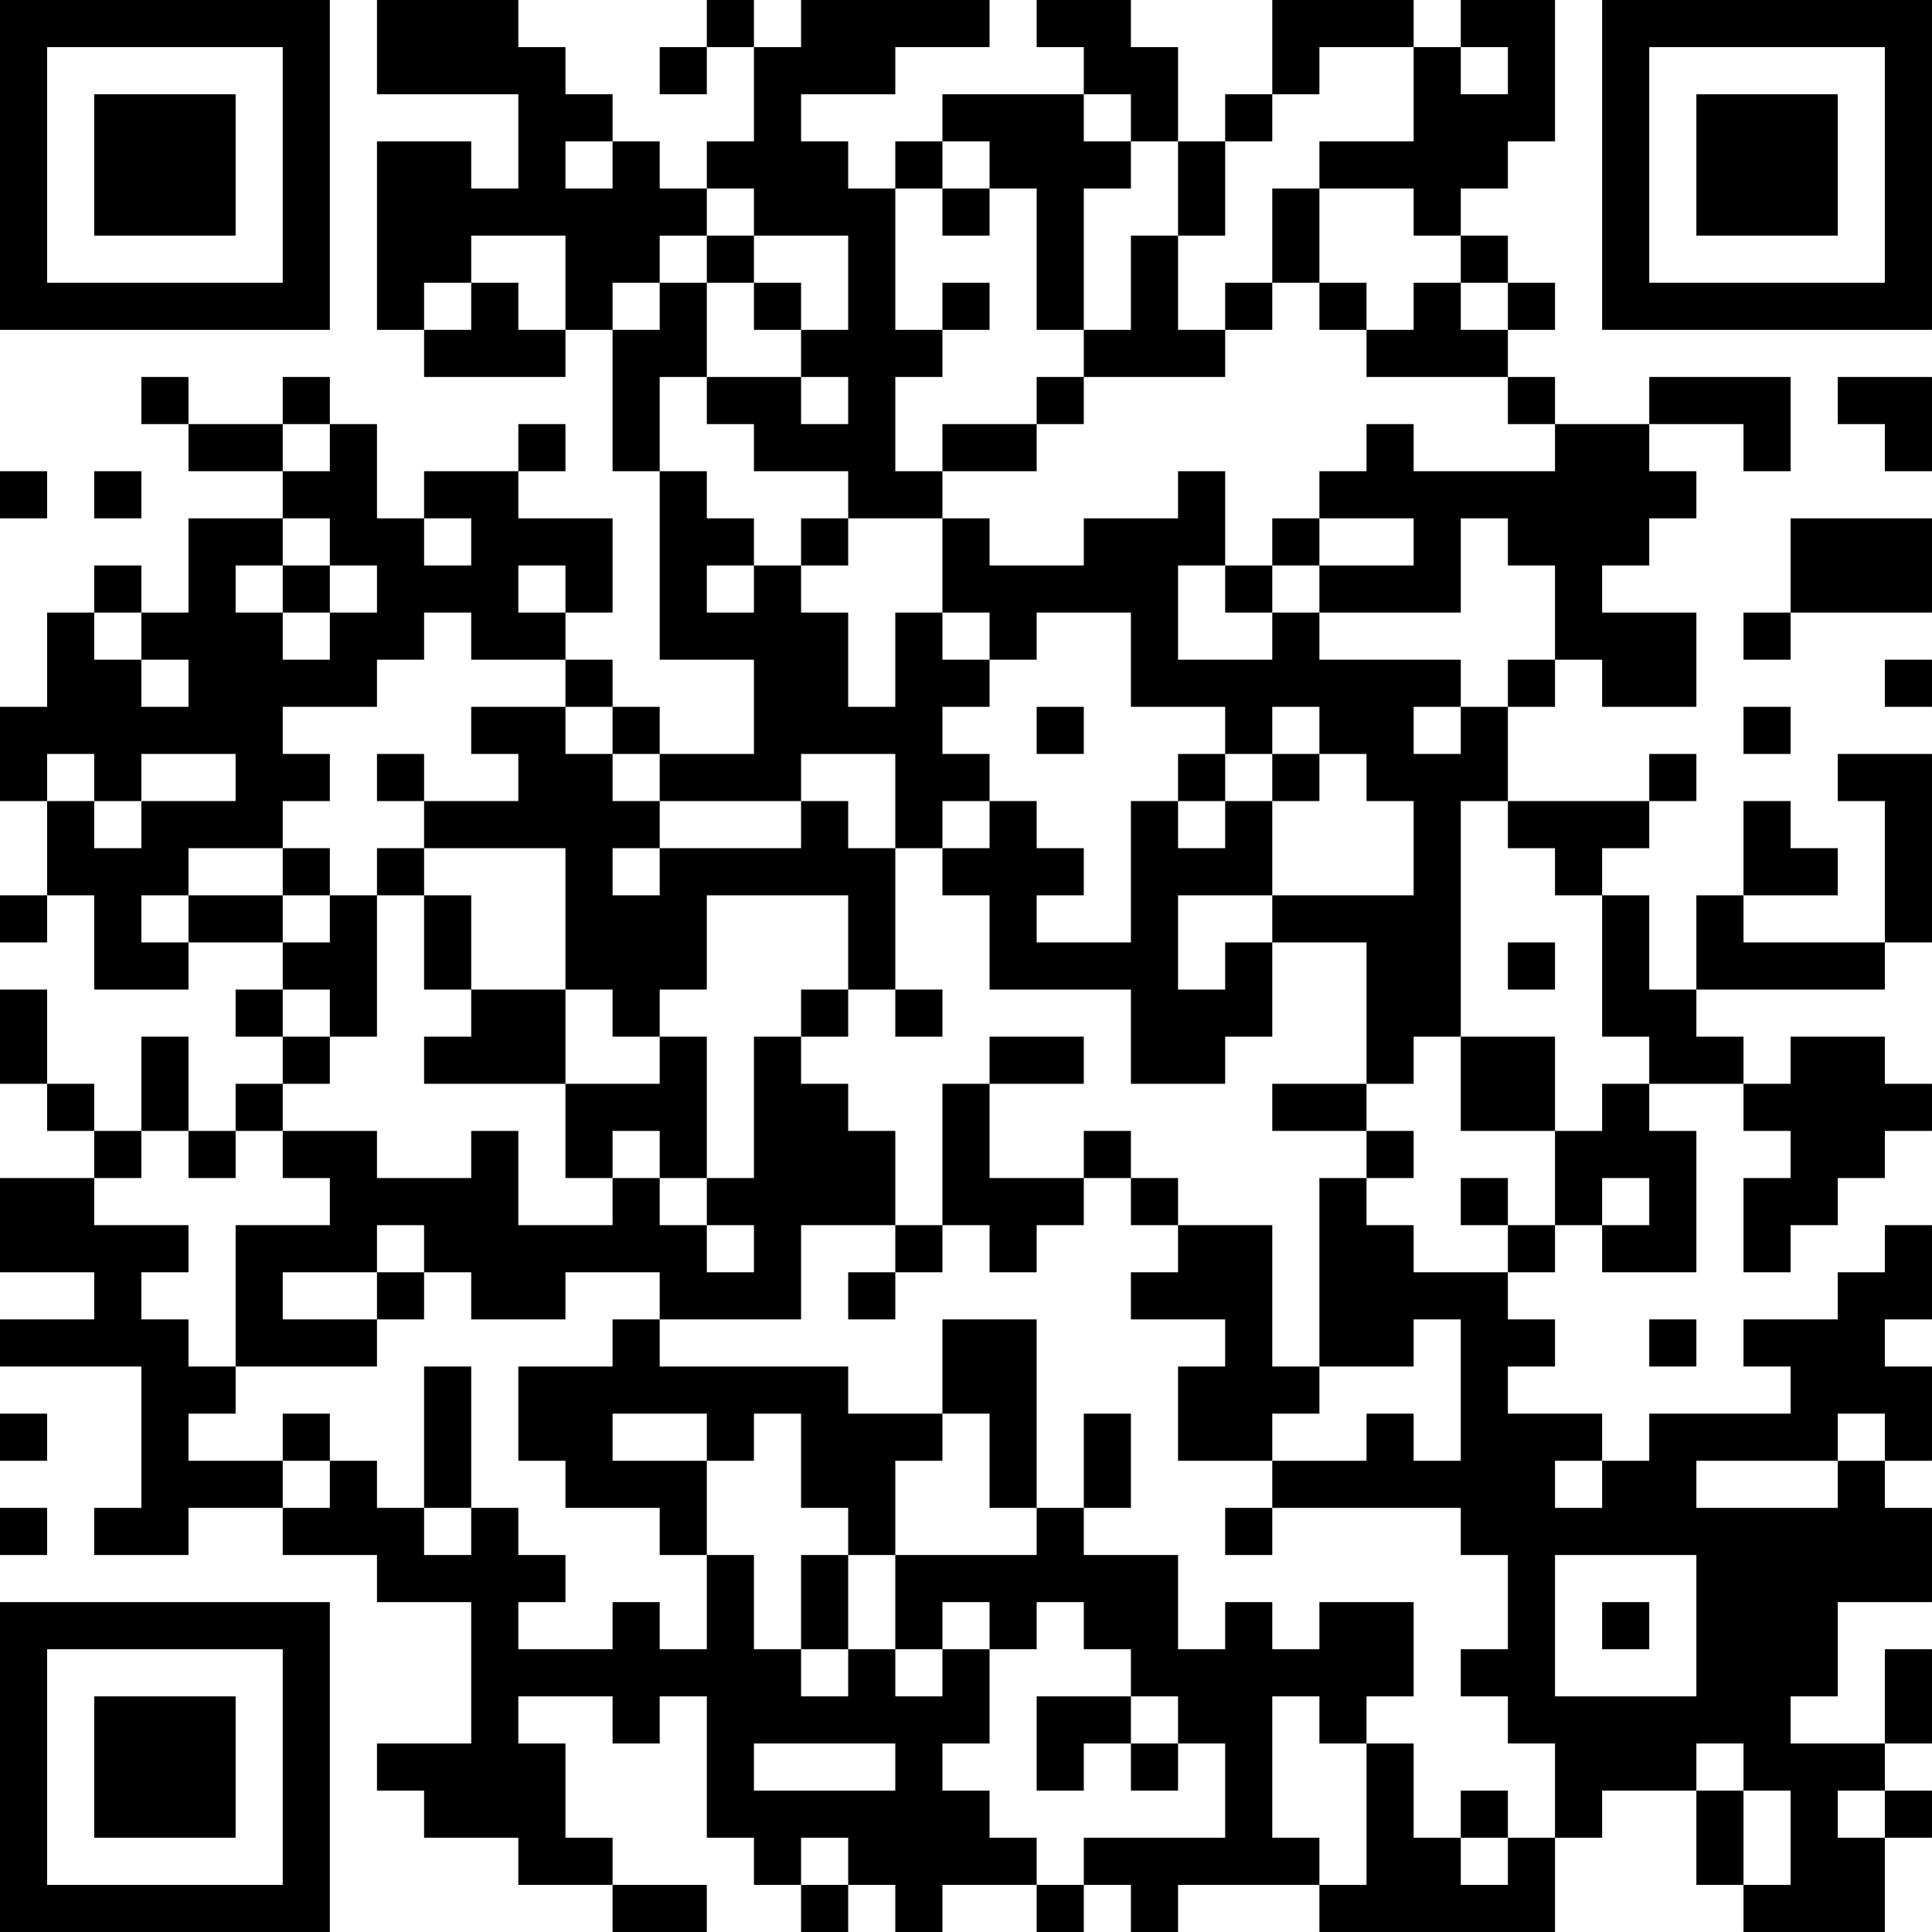 <?xml version="1.0" encoding="UTF-8"?>
<svg xmlns="http://www.w3.org/2000/svg" version="1.1" width="200" height="200" viewBox="0 0 200 200"><rect x="0" y="0" width="200" height="200" fill="#ffffff"/><g transform="scale(4.878)"><g transform="translate(0,0)"><path fill-rule="evenodd" d="M8 0L8 2L11 2L11 4L10 4L10 3L8 3L8 7L9 7L9 8L12 8L12 7L13 7L13 10L14 10L14 14L16 14L16 16L14 16L14 15L13 15L13 14L12 14L12 13L13 13L13 11L11 11L11 10L12 10L12 9L11 9L11 10L9 10L9 11L8 11L8 9L7 9L7 8L6 8L6 9L4 9L4 8L3 8L3 9L4 9L4 10L6 10L6 11L4 11L4 13L3 13L3 12L2 12L2 13L1 13L1 15L0 15L0 17L1 17L1 19L0 19L0 20L1 20L1 19L2 19L2 21L4 21L4 20L6 20L6 21L5 21L5 22L6 22L6 23L5 23L5 24L4 24L4 22L3 22L3 24L2 24L2 23L1 23L1 21L0 21L0 23L1 23L1 24L2 24L2 25L0 25L0 27L2 27L2 28L0 28L0 29L3 29L3 32L2 32L2 33L4 33L4 32L6 32L6 33L8 33L8 34L10 34L10 37L8 37L8 38L9 38L9 39L11 39L11 40L13 40L13 41L15 41L15 40L13 40L13 39L12 39L12 37L11 37L11 36L13 36L13 37L14 37L14 36L15 36L15 39L16 39L16 40L17 40L17 41L18 41L18 40L19 40L19 41L20 41L20 40L22 40L22 41L23 41L23 40L24 40L24 41L25 41L25 40L28 40L28 41L33 41L33 39L34 39L34 38L36 38L36 40L37 40L37 41L40 41L40 39L41 39L41 38L40 38L40 37L41 37L41 35L40 35L40 37L38 37L38 36L39 36L39 34L41 34L41 32L40 32L40 31L41 31L41 29L40 29L40 28L41 28L41 26L40 26L40 27L39 27L39 28L37 28L37 29L38 29L38 30L35 30L35 31L34 31L34 30L32 30L32 29L33 29L33 28L32 28L32 27L33 27L33 26L34 26L34 27L36 27L36 24L35 24L35 23L37 23L37 24L38 24L38 25L37 25L37 27L38 27L38 26L39 26L39 25L40 25L40 24L41 24L41 23L40 23L40 22L38 22L38 23L37 23L37 22L36 22L36 21L40 21L40 20L41 20L41 16L39 16L39 17L40 17L40 20L37 20L37 19L39 19L39 18L38 18L38 17L37 17L37 19L36 19L36 21L35 21L35 19L34 19L34 18L35 18L35 17L36 17L36 16L35 16L35 17L32 17L32 15L33 15L33 14L34 14L34 15L36 15L36 13L34 13L34 12L35 12L35 11L36 11L36 10L35 10L35 9L37 9L37 10L38 10L38 8L35 8L35 9L33 9L33 8L32 8L32 7L33 7L33 6L32 6L32 5L31 5L31 4L32 4L32 3L33 3L33 0L31 0L31 1L30 1L30 0L27 0L27 2L26 2L26 3L25 3L25 1L24 1L24 0L22 0L22 1L23 1L23 2L20 2L20 3L19 3L19 4L18 4L18 3L17 3L17 2L19 2L19 1L21 1L21 0L17 0L17 1L16 1L16 0L15 0L15 1L14 1L14 2L15 2L15 1L16 1L16 3L15 3L15 4L14 4L14 3L13 3L13 2L12 2L12 1L11 1L11 0ZM28 1L28 2L27 2L27 3L26 3L26 5L25 5L25 3L24 3L24 2L23 2L23 3L24 3L24 4L23 4L23 7L22 7L22 4L21 4L21 3L20 3L20 4L19 4L19 7L20 7L20 8L19 8L19 10L20 10L20 11L18 11L18 10L16 10L16 9L15 9L15 8L17 8L17 9L18 9L18 8L17 8L17 7L18 7L18 5L16 5L16 4L15 4L15 5L14 5L14 6L13 6L13 7L14 7L14 6L15 6L15 8L14 8L14 10L15 10L15 11L16 11L16 12L15 12L15 13L16 13L16 12L17 12L17 13L18 13L18 15L19 15L19 13L20 13L20 14L21 14L21 15L20 15L20 16L21 16L21 17L20 17L20 18L19 18L19 16L17 16L17 17L14 17L14 16L13 16L13 15L12 15L12 14L10 14L10 13L9 13L9 14L8 14L8 15L6 15L6 16L7 16L7 17L6 17L6 18L4 18L4 19L3 19L3 20L4 20L4 19L6 19L6 20L7 20L7 19L8 19L8 22L7 22L7 21L6 21L6 22L7 22L7 23L6 23L6 24L5 24L5 25L4 25L4 24L3 24L3 25L2 25L2 26L4 26L4 27L3 27L3 28L4 28L4 29L5 29L5 30L4 30L4 31L6 31L6 32L7 32L7 31L8 31L8 32L9 32L9 33L10 33L10 32L11 32L11 33L12 33L12 34L11 34L11 35L13 35L13 34L14 34L14 35L15 35L15 33L16 33L16 35L17 35L17 36L18 36L18 35L19 35L19 36L20 36L20 35L21 35L21 37L20 37L20 38L21 38L21 39L22 39L22 40L23 40L23 39L26 39L26 37L25 37L25 36L24 36L24 35L23 35L23 34L22 34L22 35L21 35L21 34L20 34L20 35L19 35L19 33L22 33L22 32L23 32L23 33L25 33L25 35L26 35L26 34L27 34L27 35L28 35L28 34L30 34L30 36L29 36L29 37L28 37L28 36L27 36L27 39L28 39L28 40L29 40L29 37L30 37L30 39L31 39L31 40L32 40L32 39L33 39L33 37L32 37L32 36L31 36L31 35L32 35L32 33L31 33L31 32L27 32L27 31L29 31L29 30L30 30L30 31L31 31L31 28L30 28L30 29L28 29L28 25L29 25L29 26L30 26L30 27L32 27L32 26L33 26L33 24L34 24L34 23L35 23L35 22L34 22L34 19L33 19L33 18L32 18L32 17L31 17L31 22L30 22L30 23L29 23L29 20L27 20L27 19L30 19L30 17L29 17L29 16L28 16L28 15L27 15L27 16L26 16L26 15L24 15L24 13L22 13L22 14L21 14L21 13L20 13L20 11L21 11L21 12L23 12L23 11L25 11L25 10L26 10L26 12L25 12L25 14L27 14L27 13L28 13L28 14L31 14L31 15L30 15L30 16L31 16L31 15L32 15L32 14L33 14L33 12L32 12L32 11L31 11L31 13L28 13L28 12L30 12L30 11L28 11L28 10L29 10L29 9L30 9L30 10L33 10L33 9L32 9L32 8L29 8L29 7L30 7L30 6L31 6L31 7L32 7L32 6L31 6L31 5L30 5L30 4L28 4L28 3L30 3L30 1ZM31 1L31 2L32 2L32 1ZM12 3L12 4L13 4L13 3ZM20 4L20 5L21 5L21 4ZM27 4L27 6L26 6L26 7L25 7L25 5L24 5L24 7L23 7L23 8L22 8L22 9L20 9L20 10L22 10L22 9L23 9L23 8L26 8L26 7L27 7L27 6L28 6L28 7L29 7L29 6L28 6L28 4ZM10 5L10 6L9 6L9 7L10 7L10 6L11 6L11 7L12 7L12 5ZM15 5L15 6L16 6L16 7L17 7L17 6L16 6L16 5ZM20 6L20 7L21 7L21 6ZM39 8L39 9L40 9L40 10L41 10L41 8ZM6 9L6 10L7 10L7 9ZM0 10L0 11L1 11L1 10ZM2 10L2 11L3 11L3 10ZM6 11L6 12L5 12L5 13L6 13L6 14L7 14L7 13L8 13L8 12L7 12L7 11ZM9 11L9 12L10 12L10 11ZM17 11L17 12L18 12L18 11ZM27 11L27 12L26 12L26 13L27 13L27 12L28 12L28 11ZM38 11L38 13L37 13L37 14L38 14L38 13L41 13L41 11ZM6 12L6 13L7 13L7 12ZM11 12L11 13L12 13L12 12ZM2 13L2 14L3 14L3 15L4 15L4 14L3 14L3 13ZM40 14L40 15L41 15L41 14ZM10 15L10 16L11 16L11 17L9 17L9 16L8 16L8 17L9 17L9 18L8 18L8 19L9 19L9 21L10 21L10 22L9 22L9 23L12 23L12 25L13 25L13 26L11 26L11 24L10 24L10 25L8 25L8 24L6 24L6 25L7 25L7 26L5 26L5 29L8 29L8 28L9 28L9 27L10 27L10 28L12 28L12 27L14 27L14 28L13 28L13 29L11 29L11 31L12 31L12 32L14 32L14 33L15 33L15 31L16 31L16 30L17 30L17 32L18 32L18 33L17 33L17 35L18 35L18 33L19 33L19 31L20 31L20 30L21 30L21 32L22 32L22 28L20 28L20 30L18 30L18 29L14 29L14 28L17 28L17 26L19 26L19 27L18 27L18 28L19 28L19 27L20 27L20 26L21 26L21 27L22 27L22 26L23 26L23 25L24 25L24 26L25 26L25 27L24 27L24 28L26 28L26 29L25 29L25 31L27 31L27 30L28 30L28 29L27 29L27 26L25 26L25 25L24 25L24 24L23 24L23 25L21 25L21 23L23 23L23 22L21 22L21 23L20 23L20 26L19 26L19 24L18 24L18 23L17 23L17 22L18 22L18 21L19 21L19 22L20 22L20 21L19 21L19 18L18 18L18 17L17 17L17 18L14 18L14 17L13 17L13 16L12 16L12 15ZM22 15L22 16L23 16L23 15ZM37 15L37 16L38 16L38 15ZM1 16L1 17L2 17L2 18L3 18L3 17L5 17L5 16L3 16L3 17L2 17L2 16ZM25 16L25 17L24 17L24 20L22 20L22 19L23 19L23 18L22 18L22 17L21 17L21 18L20 18L20 19L21 19L21 21L24 21L24 23L26 23L26 22L27 22L27 20L26 20L26 21L25 21L25 19L27 19L27 17L28 17L28 16L27 16L27 17L26 17L26 16ZM25 17L25 18L26 18L26 17ZM6 18L6 19L7 19L7 18ZM9 18L9 19L10 19L10 21L12 21L12 23L14 23L14 22L15 22L15 25L14 25L14 24L13 24L13 25L14 25L14 26L15 26L15 27L16 27L16 26L15 26L15 25L16 25L16 22L17 22L17 21L18 21L18 19L15 19L15 21L14 21L14 22L13 22L13 21L12 21L12 18ZM13 18L13 19L14 19L14 18ZM32 20L32 21L33 21L33 20ZM31 22L31 24L33 24L33 22ZM27 23L27 24L29 24L29 25L30 25L30 24L29 24L29 23ZM31 25L31 26L32 26L32 25ZM34 25L34 26L35 26L35 25ZM8 26L8 27L6 27L6 28L8 28L8 27L9 27L9 26ZM35 28L35 29L36 29L36 28ZM9 29L9 32L10 32L10 29ZM0 30L0 31L1 31L1 30ZM6 30L6 31L7 31L7 30ZM13 30L13 31L15 31L15 30ZM23 30L23 32L24 32L24 30ZM39 30L39 31L36 31L36 32L39 32L39 31L40 31L40 30ZM33 31L33 32L34 32L34 31ZM0 32L0 33L1 33L1 32ZM26 32L26 33L27 33L27 32ZM33 33L33 36L36 36L36 33ZM34 34L34 35L35 35L35 34ZM22 36L22 38L23 38L23 37L24 37L24 38L25 38L25 37L24 37L24 36ZM16 37L16 38L19 38L19 37ZM36 37L36 38L37 38L37 40L38 40L38 38L37 38L37 37ZM31 38L31 39L32 39L32 38ZM39 38L39 39L40 39L40 38ZM17 39L17 40L18 40L18 39ZM0 0L0 7L7 7L7 0ZM1 1L1 6L6 6L6 1ZM2 2L2 5L5 5L5 2ZM34 0L34 7L41 7L41 0ZM35 1L35 6L40 6L40 1ZM36 2L36 5L39 5L39 2ZM0 34L0 41L7 41L7 34ZM1 35L1 40L6 40L6 35ZM2 36L2 39L5 39L5 36Z" fill="#000000"/></g></g></svg>

